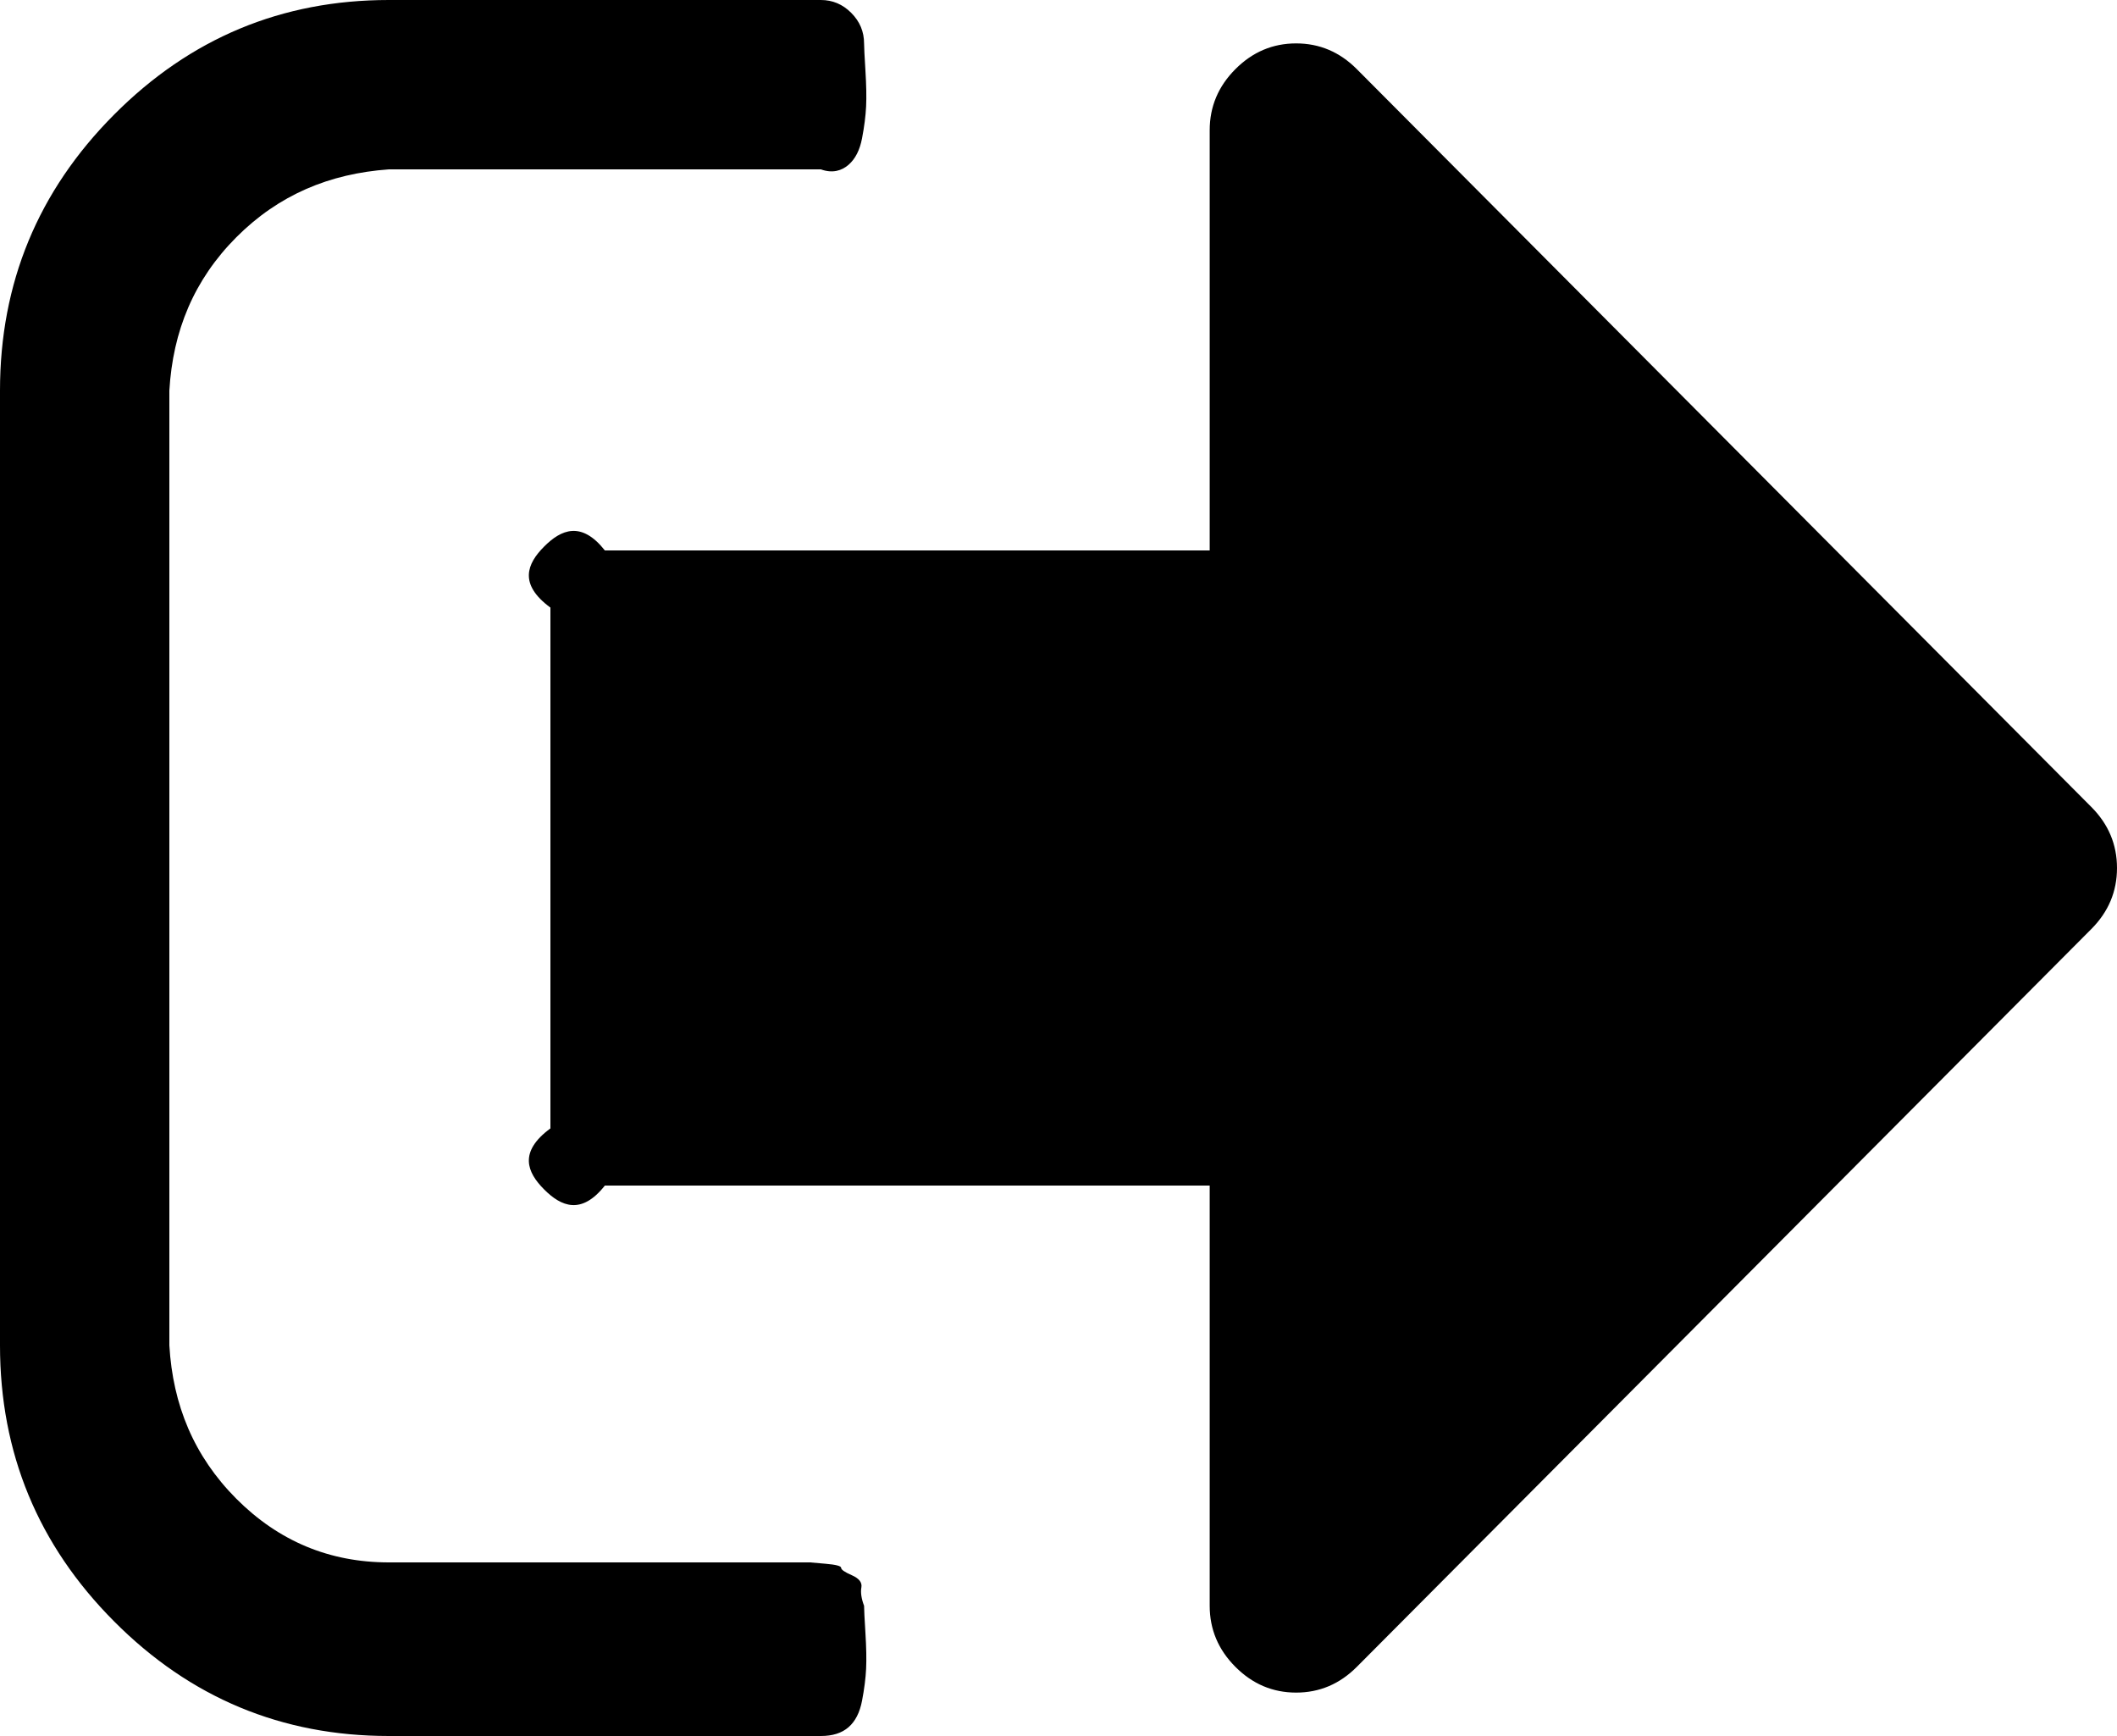 ﻿<?xml version="1.0" encoding="utf-8"?>
<svg version="1.1" xmlns:xlink="http://www.w3.org/1999/xlink" width="50px" height="41px" xmlns="http://www.w3.org/2000/svg">
  <defs>
    <pattern id="BGPattern" patternUnits="userSpaceOnUse" alignment="0 0" imageRepeat="None" />
    <mask fill="white" id="Clip37">
      <path d="M 20.344 37.493  C 20.323 37.61  20.344 37.754  20.408 37.925  C 20.408 38.01  20.419 38.224  20.44 38.566  C 20.461 38.907  20.467 39.19  20.456 39.414  C 20.445 39.639  20.413 39.89  20.36 40.167  C 20.307 40.445  20.201 40.653  20.041 40.792  C 19.882 40.931  19.664 41  19.388 41  L 9.184 41  C 6.654 41  4.491 40.098  2.695 38.293  C 0.898 36.489  0 34.316  0 31.775  L 0 9.225  C 0 6.684  0.898 4.511  2.695 2.707  C 4.491 0.902  6.654 0  9.184 0  L 19.388 0  C 19.664 0  19.903 0.101  20.105 0.304  C 20.307 0.507  20.408 0.747  20.408 1.025  C 20.408 1.11  20.419 1.324  20.44 1.666  C 20.461 2.007  20.467 2.29  20.456 2.514  C 20.445 2.739  20.413 2.99  20.36 3.267  C 20.307 3.545  20.201 3.753  20.041 3.892  C 19.882 4.031  19.664 4.1  19.388 4  L 9.184 4  C 7.781 4.1  6.58 4.602  5.58 5.605  C 4.581 6.609  4.082 7.816  4 9.225  L 4 31.775  C 4.082 33.184  4.581 34.391  5.58 35.395  C 6.58 36.398  7.781 36.9  9.184 36.9  L 18.367 36.9  L 18.718 36.9  L 19.133 36.9  C 19.133 36.9  19.255 36.911  19.499 36.932  C 19.744 36.953  19.866 36.985  19.866 37.028  C 19.866 37.071  19.951 37.13  20.121 37.204  C 20.291 37.279  20.366 37.375  20.344 37.493  Z M 49.394 19.059  C 49.798 19.464  50 19.945  50 20.5  C 50 21.055  49.798 21.536  49.394 21.941  L 32.047 39.366  C 31.643 39.772  31.165 39.975  30.612 39.975  C 30.06 39.975  29.581 39.772  29.177 39.366  C 28.773 38.961  28.571 38.48  28.571 37.925  L 28.571 28  L 14.286 28  C 13.733 28.7  13.255 28.497  12.851 28.091  C 12.447 27.686  12.245 27.205  13 26.65  L 13 14.35  C 12.245 13.795  12.447 13.314  12.851 12.909  C 13.255 12.503  13.733 12.3  14.286 13  L 28.571 13  L 28.571 3.075  C 28.571 2.52  28.773 2.039  29.177 1.634  C 29.581 1.228  30.06 1.025  30.612 1.025  C 31.165 1.025  31.643 1.228  32.047 1.634  L 49.394 19.059  Z " fill-rule="evenodd" />
    </mask>
  </defs>
  <g transform="matrix(1 0 0 1 -1039 -1788 )">
    <path d="M 20.344 37.493  C 20.323 37.61  20.344 37.754  20.408 37.925  C 20.408 38.01  20.419 38.224  20.44 38.566  C 20.461 38.907  20.467 39.19  20.456 39.414  C 20.445 39.639  20.413 39.89  20.36 40.167  C 20.307 40.445  20.201 40.653  20.041 40.792  C 19.882 40.931  19.664 41  19.388 41  L 9.184 41  C 6.654 41  4.491 40.098  2.695 38.293  C 0.898 36.489  0 34.316  0 31.775  L 0 9.225  C 0 6.684  0.898 4.511  2.695 2.707  C 4.491 0.902  6.654 0  9.184 0  L 19.388 0  C 19.664 0  19.903 0.101  20.105 0.304  C 20.307 0.507  20.408 0.747  20.408 1.025  C 20.408 1.11  20.419 1.324  20.44 1.666  C 20.461 2.007  20.467 2.29  20.456 2.514  C 20.445 2.739  20.413 2.99  20.36 3.267  C 20.307 3.545  20.201 3.753  20.041 3.892  C 19.882 4.031  19.664 4.1  19.388 4  L 9.184 4  C 7.781 4.1  6.58 4.602  5.58 5.605  C 4.581 6.609  4.082 7.816  4 9.225  L 4 31.775  C 4.082 33.184  4.581 34.391  5.58 35.395  C 6.58 36.398  7.781 36.9  9.184 36.9  L 18.367 36.9  L 18.718 36.9  L 19.133 36.9  C 19.133 36.9  19.255 36.911  19.499 36.932  C 19.744 36.953  19.866 36.985  19.866 37.028  C 19.866 37.071  19.951 37.13  20.121 37.204  C 20.291 37.279  20.366 37.375  20.344 37.493  Z M 49.394 19.059  C 49.798 19.464  50 19.945  50 20.5  C 50 21.055  49.798 21.536  49.394 21.941  L 32.047 39.366  C 31.643 39.772  31.165 39.975  30.612 39.975  C 30.06 39.975  29.581 39.772  29.177 39.366  C 28.773 38.961  28.571 38.48  28.571 37.925  L 28.571 28  L 14.286 28  C 13.733 28.7  13.255 28.497  12.851 28.091  C 12.447 27.686  12.245 27.205  13 26.65  L 13 14.35  C 12.245 13.795  12.447 13.314  12.851 12.909  C 13.255 12.503  13.733 12.3  14.286 13  L 28.571 13  L 28.571 3.075  C 28.571 2.52  28.773 2.039  29.177 1.634  C 29.581 1.228  30.06 1.025  30.612 1.025  C 31.165 1.025  31.643 1.228  32.047 1.634  L 49.394 19.059  Z " fill-rule="nonzero" fill="rgba(0, 0, 0, 1)" stroke="none" transform="matrix(1 0 0 1 1039 1788 )" class="fill" />
    <path d="M 20.344 37.493  C 20.323 37.61  20.344 37.754  20.408 37.925  C 20.408 38.01  20.419 38.224  20.44 38.566  C 20.461 38.907  20.467 39.19  20.456 39.414  C 20.445 39.639  20.413 39.89  20.36 40.167  C 20.307 40.445  20.201 40.653  20.041 40.792  C 19.882 40.931  19.664 41  19.388 41  L 9.184 41  C 6.654 41  4.491 40.098  2.695 38.293  C 0.898 36.489  0 34.316  0 31.775  L 0 9.225  C 0 6.684  0.898 4.511  2.695 2.707  C 4.491 0.902  6.654 0  9.184 0  L 19.388 0  C 19.664 0  19.903 0.101  20.105 0.304  C 20.307 0.507  20.408 0.747  20.408 1.025  C 20.408 1.11  20.419 1.324  20.44 1.666  C 20.461 2.007  20.467 2.29  20.456 2.514  C 20.445 2.739  20.413 2.99  20.36 3.267  C 20.307 3.545  20.201 3.753  20.041 3.892  C 19.882 4.031  19.664 4.1  19.388 4  L 9.184 4  C 7.781 4.1  6.58 4.602  5.58 5.605  C 4.581 6.609  4.082 7.816  4 9.225  L 4 31.775  C 4.082 33.184  4.581 34.391  5.58 35.395  C 6.58 36.398  7.781 36.9  9.184 36.9  L 18.367 36.9  L 18.718 36.9  L 19.133 36.9  C 19.133 36.9  19.255 36.911  19.499 36.932  C 19.744 36.953  19.866 36.985  19.866 37.028  C 19.866 37.071  19.951 37.13  20.121 37.204  C 20.291 37.279  20.366 37.375  20.344 37.493  Z " stroke-width="0" stroke-dasharray="0" stroke="rgba(255, 255, 255, 0)" fill="none" transform="matrix(1 0 0 1 1039 1788 )" class="stroke" mask="url(#Clip37)" />
    <path d="M 49.394 19.059  C 49.798 19.464  50 19.945  50 20.5  C 50 21.055  49.798 21.536  49.394 21.941  L 32.047 39.366  C 31.643 39.772  31.165 39.975  30.612 39.975  C 30.06 39.975  29.581 39.772  29.177 39.366  C 28.773 38.961  28.571 38.48  28.571 37.925  L 28.571 28  L 14.286 28  C 13.733 28.7  13.255 28.497  12.851 28.091  C 12.447 27.686  12.245 27.205  13 26.65  L 13 14.35  C 12.245 13.795  12.447 13.314  12.851 12.909  C 13.255 12.503  13.733 12.3  14.286 13  L 28.571 13  L 28.571 3.075  C 28.571 2.52  28.773 2.039  29.177 1.634  C 29.581 1.228  30.06 1.025  30.612 1.025  C 31.165 1.025  31.643 1.228  32.047 1.634  L 49.394 19.059  Z " stroke-width="0" stroke-dasharray="0" stroke="rgba(255, 255, 255, 0)" fill="none" transform="matrix(1 0 0 1 1039 1788 )" class="stroke" mask="url(#Clip37)" />
  </g>
</svg>